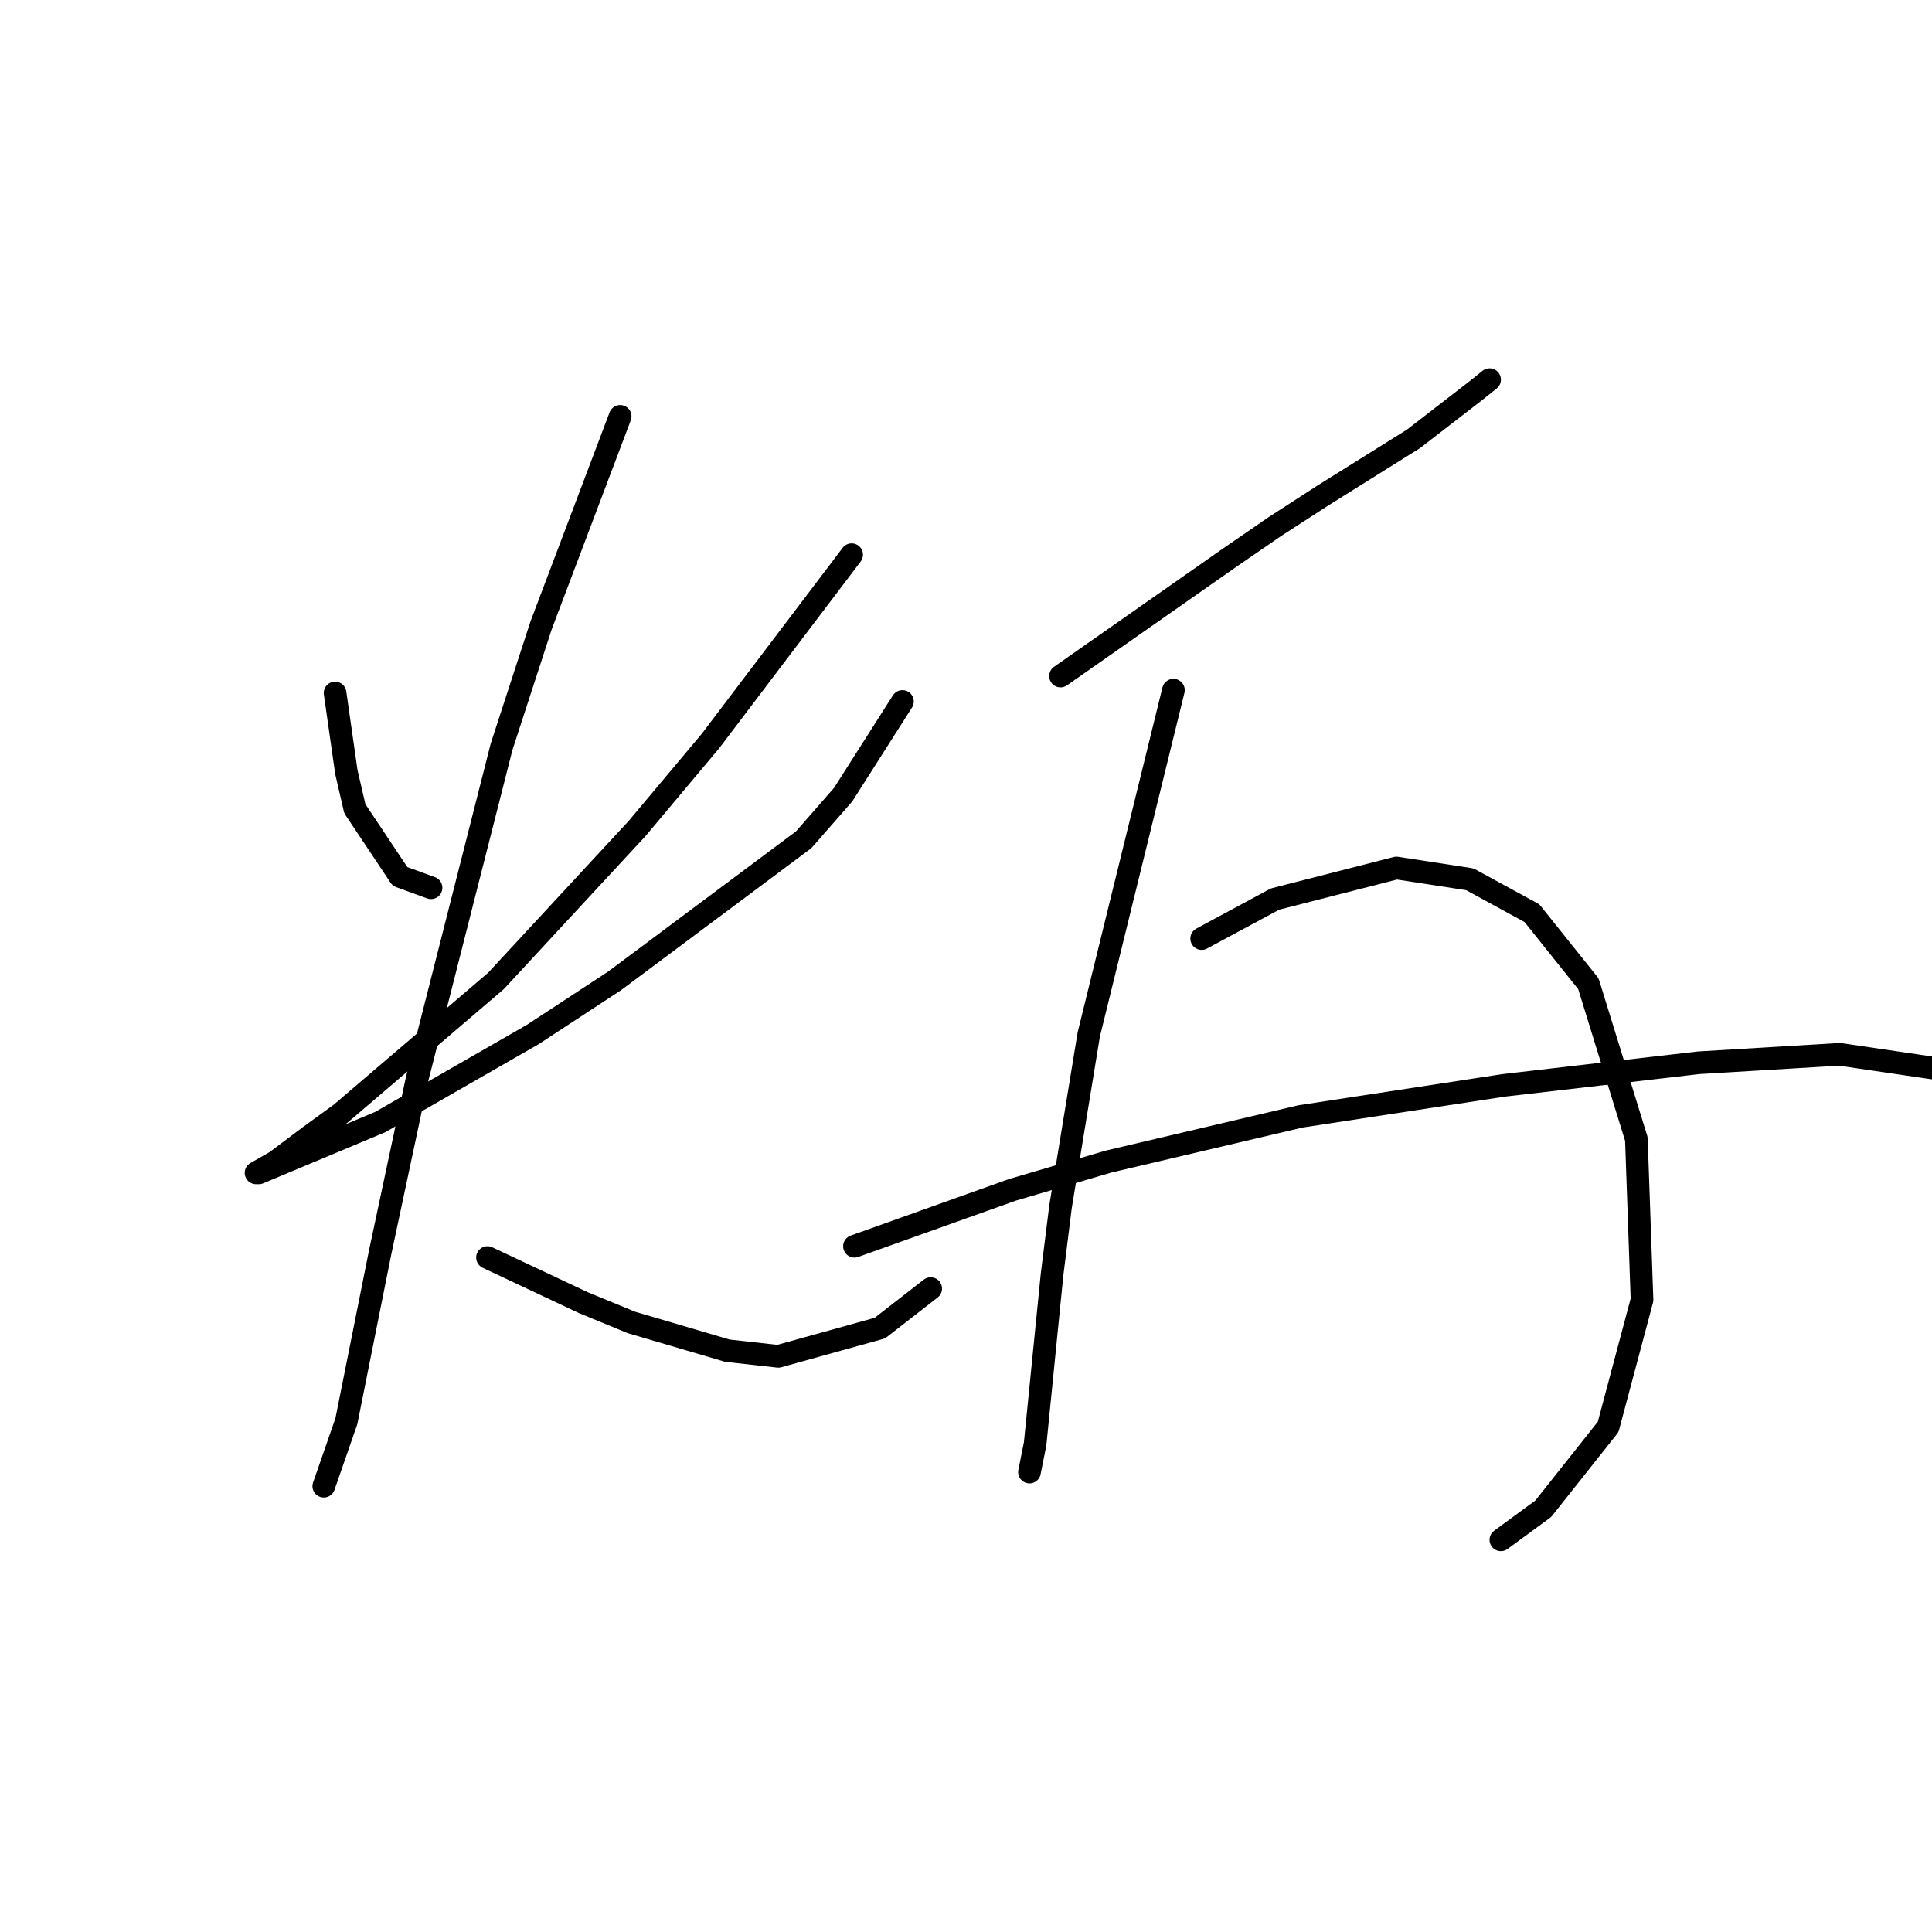 <?xml version="1.0" standalone="no"?>
    <svg width="256" height="256" xmlns="http://www.w3.org/2000/svg" version="1.1">
    <polyline stroke="black" stroke-width="3" stroke-linecap="round" fill="transparent" stroke-linejoin="round" points="44.399 91.825 45.147 97.062 45.895 102.298 47.017 107.161 53.002 116.137 57.116 117.634 57.116 117.634 " />
        <polyline stroke="black" stroke-width="3" stroke-linecap="round" fill="transparent" stroke-linejoin="round" points="112.847 73.498 103.496 85.841 94.145 98.184 84.42 109.779 65.719 129.977 45.147 147.556 41.033 150.548 36.544 153.915 33.926 155.411 34.3 155.411 50.384 148.678 70.581 137.083 81.428 129.977 106.488 111.275 111.725 105.291 119.579 92.948 119.579 92.948 " />
        <polyline stroke="black" stroke-width="3" stroke-linecap="round" fill="transparent" stroke-linejoin="round" points="82.176 55.17 76.94 69.01 71.703 82.849 66.467 98.932 55.246 143.068 50.384 165.884 45.895 188.325 42.903 196.928 42.903 196.928 " />
        <polyline stroke="black" stroke-width="3" stroke-linecap="round" fill="transparent" stroke-linejoin="round" points="64.597 166.632 70.955 169.624 77.314 172.616 83.672 175.234 96.389 178.975 103.122 179.723 116.587 175.982 123.32 170.746 123.32 170.746 " />
        <polyline stroke="black" stroke-width="3" stroke-linecap="round" fill="transparent" stroke-linejoin="round" points="140.525 89.581 151.746 81.727 162.967 73.872 168.951 69.758 175.31 65.643 187.279 58.163 195.508 51.804 197.378 50.308 197.378 50.308 " />
        <polyline stroke="black" stroke-width="3" stroke-linecap="round" fill="transparent" stroke-linejoin="round" points="155.486 91.451 149.876 114.267 144.265 137.083 140.525 159.899 139.403 168.876 137.159 191.318 136.411 195.058 136.411 195.058 " />
        <polyline stroke="black" stroke-width="3" stroke-linecap="round" fill="transparent" stroke-linejoin="round" points="159.227 124.366 164.089 121.748 168.951 119.13 185.035 115.015 194.759 116.511 202.988 121 210.469 130.351 216.827 150.922 217.575 172.242 213.087 189.073 204.484 199.92 198.874 204.035 198.874 204.035 " />
        <polyline stroke="black" stroke-width="3" stroke-linecap="round" fill="transparent" stroke-linejoin="round" points="113.221 165.135 123.694 161.395 134.167 157.655 146.884 153.915 159.601 150.922 172.318 147.93 199.248 143.816 225.056 140.823 243.758 139.701 256.475 141.572 256.475 141.572 " />
        </svg>